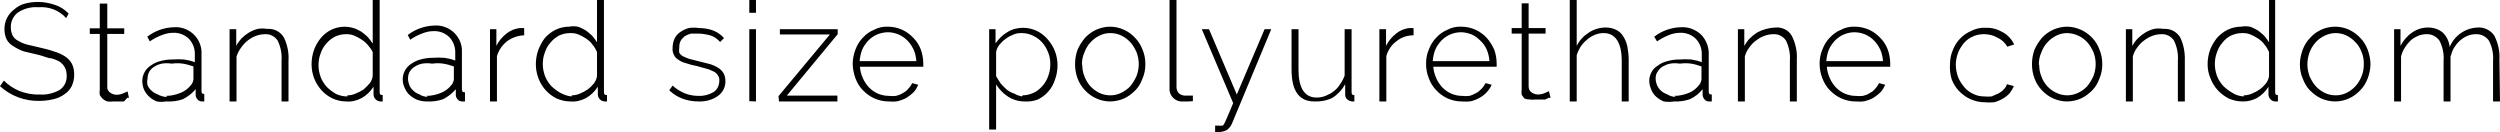 <?xml version="1.0" encoding="utf-8"?>
<!-- Generator: Adobe Illustrator 22.0.0, SVG Export Plug-In . SVG Version: 6.00 Build 0)  -->
<svg version="1.1" id="Layer_1" xmlns="http://www.w3.org/2000/svg" xmlns:xlink="http://www.w3.org/1999/xlink" x="0px" y="0px"
	 viewBox="0 0 89.95 4.75" style="enable-background:new 0 0 89.95 4.75;" xml:space="preserve">
<style type="text/css">
	.st0{fill:#010101;}
</style>
<path class="st0" d="M2.38,0.65c-0.25-0.28-0.62-0.42-1-0.39c-0.27-0.02-0.53,0.05-0.75,0.2C0.47,0.59,0.38,0.79,0.39,0.99
	c0,0.1,0.02,0.19,0.06,0.28c0.04,0.08,0.11,0.15,0.19,0.19c0.1,0.06,0.21,0.11,0.32,0.14l0.47,0.11C1.6,1.75,1.77,1.79,1.94,1.85
	c0.14,0.04,0.28,0.1,0.4,0.18C2.45,2.1,2.53,2.19,2.59,2.3c0.06,0.12,0.08,0.26,0.08,0.39c0,0.14-0.03,0.28-0.09,0.41
	C2.52,3.22,2.43,3.32,2.32,3.39C2.2,3.48,2.06,3.54,1.92,3.57C1.75,3.61,1.58,3.63,1.41,3.63C0.89,3.64,0.38,3.45,0,3.1l0.14-0.2
	C0.3,3.06,0.48,3.18,0.69,3.27C0.92,3.36,1.17,3.41,1.42,3.4c0.25,0.02,0.5-0.04,0.72-0.16C2.31,3.13,2.41,2.93,2.4,2.72
	c0-0.1-0.02-0.21-0.07-0.3c-0.05-0.09-0.12-0.16-0.2-0.21C2.04,2.16,1.95,2.13,1.86,2.1c-0.14,0-0.3-0.09-0.49-0.13L0.86,1.85
	c-0.14-0.05-0.28-0.12-0.4-0.2C0.36,1.59,0.28,1.5,0.23,1.4C0.18,1.29,0.16,1.16,0.16,1.04c0-0.13,0.03-0.27,0.09-0.39
	C0.31,0.53,0.4,0.42,0.51,0.34c0.1-0.09,0.22-0.16,0.35-0.2C1.03,0.09,1.2,0.07,1.37,0.07c0.21,0,0.42,0.04,0.62,0.11
	c0.18,0.06,0.35,0.17,0.48,0.31L2.38,0.65z M4.64,3.52H4.58L4.46,3.65H4.3H4.1c-0.08,0.01-0.16,0.01-0.24,0
	C3.8,3.63,3.75,3.6,3.7,3.56C3.66,3.52,3.62,3.47,3.59,3.42c-0.01-0.07-0.01-0.13,0-0.2v-2H3.23v-0.2h0.36V0.13h0.27v0.89h0.61v0.2
	H3.86v1.9C3.85,3.2,3.89,3.28,3.96,3.33c0.07,0.05,0.15,0.08,0.23,0.08c0.09,0,0.18-0.02,0.26-0.06l0.14-0.06L4.64,3.52z M5.97,3.65
	c-0.11,0.02-0.22,0.02-0.33,0c-0.2-0.08-0.37-0.23-0.46-0.43c-0.04-0.1-0.06-0.2-0.06-0.31c0-0.11,0.03-0.22,0.08-0.31
	c0.05-0.1,0.13-0.18,0.22-0.24c0.1-0.07,0.22-0.13,0.34-0.16C5.9,2.16,6.05,2.14,6.2,2.14c0.14-0.01,0.28-0.01,0.42,0
	c0.13,0.02,0.27,0.05,0.39,0.1V1.98C7.02,1.77,6.95,1.56,6.8,1.4C6.65,1.25,6.44,1.17,6.23,1.18c-0.14,0-0.27,0.03-0.4,0.08
	c-0.16,0.06-0.3,0.13-0.44,0.23L5.3,1.32c0.27-0.21,0.61-0.33,0.95-0.34c0.51-0.04,0.96,0.34,1,0.85c0,0.05,0,0.1,0,0.15v1.27
	c0,0.08,0,0.13,0.1,0.13v0.27H7.27c-0.06,0-0.12-0.02-0.16-0.07c-0.04-0.04-0.07-0.1-0.07-0.16V3.21C6.91,3.36,6.76,3.48,6.58,3.57
	C6.38,3.64,6.18,3.66,5.97,3.65z M5.97,3.45c0.18,0,0.36-0.04,0.53-0.11c0.15-0.06,0.28-0.16,0.38-0.29
	c0.05-0.06,0.07-0.13,0.08-0.2V2.39c-0.12-0.04-0.25-0.08-0.38-0.1c-0.13-0.02-0.27-0.02-0.4,0c-0.12-0.02-0.24-0.02-0.36,0
	C5.72,2.31,5.63,2.35,5.55,2.4C5.48,2.44,5.41,2.51,5.37,2.58C5.33,2.65,5.31,2.74,5.31,2.82c-0.02,0.08-0.02,0.17,0,0.25
	c0.03,0.07,0.08,0.14,0.14,0.19c0.06,0.06,0.13,0.1,0.21,0.13c0.11,0.06,0.23,0.1,0.36,0.1L5.97,3.45z M10.38,3.65h-0.25V2.19
	c0.02-0.25-0.03-0.5-0.14-0.73c-0.1-0.15-0.27-0.24-0.45-0.23c-0.11,0-0.22,0.02-0.33,0.06C9.1,1.33,9,1.39,8.91,1.46
	C8.82,1.53,8.74,1.62,8.67,1.72C8.6,1.81,8.55,1.92,8.51,2.03v1.62H8.26v-2.6H8.5v0.6c0.05-0.1,0.12-0.19,0.19-0.27
	C8.77,1.3,8.86,1.23,8.96,1.17c0.1-0.06,0.2-0.1,0.31-0.13c0.11-0.02,0.23-0.02,0.34,0c0.24-0.02,0.47,0.09,0.6,0.3
	c0.13,0.26,0.19,0.56,0.17,0.85V3.65z M12.45,3.65c-0.17,0-0.34-0.04-0.49-0.11c-0.15-0.07-0.29-0.18-0.4-0.3
	c-0.11-0.13-0.2-0.27-0.26-0.43c-0.06-0.16-0.09-0.33-0.09-0.5c0-0.18,0.03-0.35,0.09-0.52c0.06-0.16,0.14-0.3,0.25-0.43
	c0.1-0.12,0.23-0.22,0.37-0.29c0.25-0.12,0.54-0.14,0.8-0.06c0.1,0.03,0.19,0.08,0.28,0.13c0.08,0.06,0.16,0.12,0.23,0.19
	c0.07,0.08,0.13,0.16,0.18,0.24V0h0.25v3.29c0,0.08,0,0.13,0.11,0.13v0.23h-0.09c-0.13-0.01-0.23-0.11-0.24-0.24V3.12
	c-0.11,0.17-0.25,0.31-0.43,0.41C12.84,3.62,12.64,3.67,12.45,3.65z M12.5,3.43c0.1,0,0.2-0.02,0.29-0.06
	c0.1-0.04,0.2-0.09,0.29-0.15C13.16,3.15,13.23,3.08,13.3,3c0.06-0.08,0.1-0.17,0.11-0.27V1.87c-0.04-0.08-0.09-0.15-0.15-0.22
	c-0.07-0.09-0.15-0.16-0.24-0.22c-0.09-0.06-0.18-0.11-0.28-0.15c-0.09-0.04-0.19-0.05-0.29-0.05c-0.14,0-0.28,0.03-0.4,0.09
	c-0.12,0.06-0.23,0.15-0.32,0.26c-0.09,0.1-0.16,0.23-0.2,0.36c-0.05,0.13-0.07,0.27-0.07,0.41c0,0.15,0.03,0.29,0.08,0.43
	c0.05,0.13,0.13,0.25,0.22,0.35c0.1,0.1,0.21,0.18,0.33,0.25c0.13,0.06,0.27,0.09,0.41,0.09V3.43z M15.34,3.65
	c-0.11,0-0.22-0.02-0.33-0.06c-0.1-0.04-0.19-0.1-0.27-0.17c-0.08-0.07-0.14-0.16-0.18-0.26c-0.05-0.1-0.07-0.2-0.07-0.31
	c0-0.11,0.03-0.22,0.08-0.31c0.05-0.1,0.13-0.18,0.22-0.24c0.1-0.07,0.22-0.13,0.34-0.16c0.14-0.04,0.29-0.06,0.44-0.06
	c0.14-0.01,0.28-0.01,0.42,0c0.13,0.02,0.27,0.05,0.39,0.1V1.92c0.01-0.21-0.06-0.42-0.21-0.58c-0.15-0.15-0.36-0.23-0.57-0.22
	c-0.14,0-0.27,0.03-0.4,0.08c-0.16,0.06-0.3,0.13-0.44,0.23l-0.09-0.17c0.27-0.21,0.61-0.33,0.95-0.34c0.51-0.04,0.96,0.34,1,0.85
	c0,0.05,0,0.1,0,0.15v1.27c0,0.08,0,0.13,0.11,0.13v0.33h-0.1c-0.06,0-0.12-0.02-0.16-0.07c-0.04-0.04-0.07-0.1-0.07-0.16V3.21
	c-0.13,0.15-0.28,0.27-0.46,0.36C15.75,3.64,15.54,3.66,15.34,3.65z M15.34,3.45c0.18,0,0.36-0.04,0.53-0.11
	c0.15-0.06,0.28-0.16,0.38-0.29c0.05-0.06,0.07-0.13,0.08-0.2V2.39c-0.12-0.04-0.25-0.08-0.38-0.1c-0.13-0.02-0.27-0.02-0.4,0
	c-0.12-0.02-0.24-0.02-0.36,0C15.09,2.31,15,2.35,14.92,2.4c-0.07,0.04-0.14,0.11-0.18,0.18c-0.04,0.07-0.06,0.16-0.06,0.24
	c0,0.09,0.02,0.17,0.05,0.25c0.03,0.07,0.08,0.14,0.14,0.19c0.06,0.06,0.13,0.1,0.21,0.13c0.09,0.06,0.2,0.09,0.31,0.1L15.34,3.45z
	 M18.86,1.27c-0.22,0.01-0.43,0.08-0.61,0.21c-0.18,0.14-0.31,0.33-0.37,0.54v1.63h-0.25v-2.6h0.23v0.6
	c0.08-0.17,0.21-0.32,0.36-0.44c0.14-0.11,0.3-0.18,0.48-0.2h0.16V1.27z M20.52,3.65c-0.17,0-0.34-0.04-0.5-0.11
	c-0.3-0.15-0.53-0.41-0.65-0.73c-0.06-0.16-0.09-0.33-0.09-0.5c0-0.18,0.03-0.35,0.09-0.52c0.06-0.15,0.14-0.3,0.24-0.43
	c0.11-0.12,0.24-0.22,0.38-0.29C20.14,1,20.3,0.96,20.47,0.96c0.11-0.02,0.21-0.02,0.32,0c0.1,0.03,0.19,0.08,0.28,0.13
	c0.08,0.06,0.16,0.12,0.23,0.19c0.07,0.08,0.13,0.16,0.18,0.24V0h0.25v3.29c0,0.08,0,0.13,0.11,0.13v0.23h-0.09
	c-0.13-0.01-0.23-0.11-0.24-0.24V3.12c-0.11,0.17-0.25,0.31-0.43,0.41C20.91,3.62,20.71,3.67,20.52,3.65z M20.57,3.43
	c0.1,0,0.2-0.02,0.29-0.06c0.1-0.04,0.19-0.09,0.28-0.15C21.23,3.16,21.3,3.08,21.37,3c0.06-0.08,0.1-0.17,0.11-0.27V1.87
	c-0.04-0.09-0.09-0.18-0.16-0.26c-0.06-0.09-0.14-0.16-0.23-0.22C21,1.33,20.91,1.28,20.81,1.24c-0.09-0.04-0.19-0.05-0.29-0.05
	c-0.14,0-0.28,0.03-0.41,0.09c-0.12,0.07-0.22,0.15-0.31,0.26c-0.09,0.1-0.16,0.23-0.2,0.36c-0.05,0.13-0.07,0.27-0.07,0.41
	c0,0.15,0.03,0.29,0.08,0.43c0.05,0.13,0.13,0.25,0.22,0.35c0.1,0.1,0.21,0.18,0.33,0.25c0.13,0.07,0.27,0.12,0.41,0.13V3.43z
	 M25.13,3.65c-0.19,0-0.39-0.03-0.57-0.1c-0.18-0.06-0.34-0.17-0.48-0.3l0.12-0.17c0.13,0.12,0.28,0.21,0.44,0.28
	c0.16,0.06,0.32,0.09,0.49,0.09c0.19,0.01,0.38-0.04,0.55-0.14c0.13-0.09,0.2-0.24,0.2-0.4c0.01-0.07-0.01-0.14-0.05-0.2
	c-0.04-0.06-0.09-0.11-0.16-0.14c-0.08-0.04-0.17-0.08-0.26-0.1l-0.36-0.1c-0.13-0.02-0.26-0.06-0.38-0.1
	c-0.09-0.02-0.18-0.06-0.26-0.12c-0.07-0.04-0.13-0.1-0.16-0.17c-0.04-0.08-0.06-0.16-0.05-0.25c0-0.12,0.02-0.23,0.07-0.34
	c0.05-0.1,0.12-0.18,0.21-0.24c0.09-0.06,0.19-0.11,0.3-0.14c0.12-0.02,0.25-0.02,0.37,0c0.18,0,0.37,0.03,0.54,0.1
	c0.14,0.06,0.26,0.15,0.36,0.26l-0.14,0.14c-0.09-0.1-0.2-0.18-0.33-0.23c-0.15-0.04-0.3-0.07-0.45-0.07h-0.27
	c-0.08,0.02-0.15,0.05-0.22,0.09c-0.06,0.05-0.11,0.1-0.15,0.17c-0.04,0.07-0.05,0.16-0.05,0.24c-0.01,0.06-0.01,0.13,0,0.19
	c0.03,0.05,0.07,0.09,0.12,0.12l0.21,0.09l0.31,0.08l0.44,0.11c0.11,0.03,0.22,0.08,0.32,0.14c0.08,0.05,0.14,0.11,0.19,0.19
	c0.05,0.09,0.07,0.18,0.07,0.28c0.01,0.22-0.1,0.43-0.28,0.55C25.62,3.6,25.37,3.66,25.13,3.65z M26.96,0.46V0h0.24v0.46H26.96z
	 M26.96,3.64V1.05h0.24v2.6L26.96,3.64z M28.01,3.46l1.85-2.22h-1.8V1.05h2.08v0.18l-1.83,2.21h1.82v0.21h-2.1L28.01,3.46z
	 M31.97,3.65c-0.18,0-0.35-0.04-0.51-0.11c-0.16-0.07-0.29-0.17-0.41-0.29c-0.12-0.12-0.21-0.27-0.27-0.43
	c-0.06-0.17-0.1-0.35-0.1-0.53c0-0.17,0.04-0.35,0.1-0.51c0.06-0.16,0.15-0.31,0.27-0.43c0.11-0.12,0.25-0.22,0.4-0.28
	c0.15-0.08,0.33-0.12,0.5-0.11c0.18,0,0.35,0.04,0.51,0.11c0.15,0.07,0.29,0.17,0.4,0.29c0.12,0.12,0.21,0.26,0.27,0.42
	c0.06,0.16,0.09,0.34,0.09,0.51V2.4h-2.28c0.01,0.15,0.05,0.29,0.11,0.42c0.05,0.12,0.13,0.23,0.22,0.33
	c0.09,0.09,0.2,0.17,0.32,0.22c0.12,0.05,0.26,0.08,0.39,0.08c0.09,0.01,0.17,0.01,0.26,0c0.08-0.02,0.17-0.05,0.24-0.1
	c0.08-0.04,0.15-0.09,0.2-0.16c0.06-0.06,0.11-0.13,0.14-0.2l0.22,0.06C33,3.14,32.95,3.23,32.88,3.31
	c-0.08,0.08-0.16,0.14-0.25,0.2c-0.1,0.06-0.21,0.1-0.32,0.13C32.2,3.66,32.08,3.66,31.97,3.65z M32.97,2.2
	c-0.01-0.14-0.04-0.29-0.1-0.42c-0.06-0.12-0.13-0.23-0.22-0.32c-0.09-0.09-0.2-0.17-0.32-0.22c-0.12-0.05-0.25-0.08-0.38-0.08
	c-0.13,0-0.27,0.03-0.39,0.08c-0.12,0.05-0.23,0.13-0.32,0.22c-0.09,0.1-0.17,0.21-0.22,0.33c-0.05,0.13-0.08,0.27-0.09,0.41
	L32.97,2.2z M36.86,3.65c-0.21,0-0.42-0.06-0.6-0.18c-0.17-0.11-0.31-0.26-0.42-0.43v1.62h-0.25V1.05h0.23v0.51
	c0.11-0.16,0.25-0.3,0.42-0.4C36.41,1.05,36.61,1,36.81,1c0.17,0,0.34,0.04,0.49,0.11c0.15,0.07,0.29,0.18,0.4,0.31
	c0.11,0.13,0.2,0.27,0.26,0.43c0.06,0.16,0.09,0.33,0.09,0.5c0,0.17-0.03,0.35-0.09,0.51c-0.05,0.16-0.13,0.31-0.24,0.43
	c-0.1,0.12-0.23,0.22-0.38,0.29C37.19,3.64,37.02,3.66,36.86,3.65z M36.8,3.43c0.14,0,0.28-0.04,0.41-0.1
	c0.12-0.06,0.22-0.15,0.31-0.25c0.09-0.11,0.16-0.23,0.2-0.36c0.05-0.13,0.07-0.27,0.07-0.41c0-0.15-0.02-0.29-0.08-0.43
	c-0.05-0.13-0.12-0.25-0.22-0.36c-0.09-0.1-0.2-0.18-0.33-0.24c-0.12-0.06-0.26-0.09-0.4-0.09c-0.1,0-0.2,0.01-0.29,0.05
	c-0.1,0.04-0.2,0.09-0.29,0.16c-0.09,0.06-0.16,0.14-0.23,0.22c-0.06,0.08-0.1,0.17-0.11,0.26v0.86c0.05,0.09,0.11,0.18,0.17,0.27
	c0.07,0.08,0.14,0.15,0.22,0.22c0.08,0.06,0.17,0.11,0.27,0.14c0.08,0.05,0.17,0.08,0.26,0.1L36.8,3.43z M39.94,3.65
	c-0.34,0-0.67-0.15-0.9-0.4c-0.12-0.12-0.21-0.27-0.27-0.43c-0.06-0.16-0.09-0.34-0.09-0.51c0-0.18,0.03-0.35,0.09-0.52
	c0.07-0.16,0.16-0.3,0.27-0.43c0.11-0.12,0.25-0.22,0.4-0.29c0.16-0.07,0.33-0.11,0.5-0.11c0.34,0,0.67,0.15,0.9,0.4
	c0.12,0.12,0.21,0.27,0.27,0.43c0.07,0.16,0.1,0.34,0.1,0.52c0,0.18-0.03,0.35-0.1,0.51c-0.06,0.16-0.14,0.31-0.26,0.43
	c-0.12,0.12-0.25,0.22-0.4,0.29C40.29,3.61,40.12,3.65,39.94,3.65z M38.94,2.32c0,0.15,0.02,0.29,0.08,0.43
	C39.07,2.88,39.14,3,39.23,3.1c0.09,0.1,0.2,0.18,0.32,0.24c0.12,0.06,0.26,0.09,0.4,0.09c0.14,0,0.27-0.03,0.39-0.09
	c0.12-0.06,0.24-0.14,0.33-0.24c0.09-0.11,0.16-0.23,0.22-0.36c0.11-0.28,0.11-0.59,0-0.87c-0.06-0.13-0.13-0.25-0.22-0.35
	c-0.09-0.1-0.2-0.18-0.32-0.24c-0.12-0.06-0.26-0.09-0.4-0.09c-0.14,0-0.27,0.03-0.39,0.09c-0.12,0.06-0.23,0.14-0.32,0.24
	c-0.1,0.1-0.17,0.23-0.22,0.36c-0.07,0.15-0.1,0.32-0.09,0.48L38.94,2.32z M42.08,0h0.25v3.13c0,0.09,0.03,0.17,0.09,0.23
	c0.06,0.05,0.14,0.08,0.22,0.08h0.14h0.14v0.2l-0.16,0.01h-0.22c-0.12,0.01-0.24-0.04-0.33-0.13c-0.09-0.09-0.14-0.21-0.13-0.34
	L42.08,0z M43.72,4.52h0.14c0.03,0.01,0.05,0.01,0.08,0H44c0.03-0.04,0.05-0.07,0.07-0.11l0.11-0.25l0.19-0.45l-1.13-2.66h0.26
	l1,2.35l1-2.35h0.24l-1.42,3.41c-0.04,0.09-0.1,0.16-0.18,0.22c-0.1,0.05-0.22,0.08-0.33,0.07h-0.09V4.52z M47.29,3.65
	c-0.55,0-0.82-0.38-0.82-1.15V1.05h0.25v1.46c0,0.64,0.21,1,0.65,1c0.11,0,0.22-0.02,0.32-0.06c0.1-0.04,0.2-0.09,0.29-0.16
	c0.09-0.07,0.17-0.15,0.23-0.25c0.07-0.1,0.13-0.21,0.17-0.32V1.05h0.25v2.24c0,0.08,0,0.13,0.1,0.13v0.23h-0.07
	c-0.07,0-0.13-0.03-0.18-0.07c-0.05-0.04-0.08-0.1-0.08-0.16V3.03c-0.11,0.2-0.27,0.37-0.46,0.49C47.74,3.62,47.51,3.66,47.29,3.65z
	 M50.86,1.27c-0.22,0-0.44,0.07-0.61,0.21c-0.18,0.13-0.31,0.32-0.37,0.54v1.63h-0.25v-2.6h0.24v0.6c0.08-0.17,0.21-0.32,0.36-0.44
	c0.13-0.11,0.3-0.18,0.47-0.2h0.16V1.27z M52.59,3.65c-0.18,0-0.35-0.04-0.51-0.11c-0.15-0.07-0.29-0.17-0.4-0.29
	c-0.12-0.12-0.21-0.27-0.27-0.43c-0.07-0.17-0.1-0.35-0.1-0.53c0-0.18,0.03-0.35,0.1-0.51c0.06-0.16,0.15-0.31,0.27-0.43
	c0.11-0.12,0.25-0.22,0.4-0.28c0.15-0.08,0.33-0.12,0.5-0.11c0.18,0,0.35,0.04,0.51,0.11c0.15,0.07,0.29,0.17,0.4,0.29
	c0.11,0.12,0.2,0.27,0.27,0.42c0.06,0.16,0.09,0.34,0.09,0.51V2.4h-2.28c0.01,0.15,0.05,0.29,0.11,0.42
	c0.05,0.12,0.13,0.23,0.22,0.33c0.09,0.09,0.2,0.17,0.32,0.22c0.12,0.05,0.25,0.08,0.38,0.08c0.09,0.01,0.18,0.01,0.27,0
	c0.08-0.02,0.16-0.06,0.24-0.1c0.08-0.04,0.14-0.1,0.2-0.16c0.06-0.06,0.1-0.13,0.14-0.2l0.22,0.06c-0.04,0.1-0.1,0.18-0.17,0.26
	c-0.07,0.08-0.16,0.15-0.25,0.2c-0.1,0.06-0.2,0.1-0.31,0.13C52.82,3.66,52.71,3.66,52.59,3.65z M53.59,2.2
	c-0.01-0.14-0.04-0.29-0.1-0.42c-0.05-0.12-0.13-0.23-0.23-0.32c-0.09-0.09-0.19-0.17-0.31-0.22c-0.12-0.05-0.26-0.08-0.39-0.08
	c-0.13,0-0.26,0.03-0.38,0.08c-0.12,0.05-0.23,0.13-0.32,0.22c-0.09,0.1-0.17,0.21-0.22,0.33c-0.05,0.13-0.08,0.27-0.09,0.41
	L53.59,2.2z M55.79,3.52h-0.07L55.6,3.58h-0.16h-0.2c-0.06,0.01-0.13,0.01-0.19,0c-0.06,0-0.13-0.01-0.19-0.03
	c-0.04-0.04-0.08-0.09-0.11-0.14c-0.01-0.07-0.01-0.13,0-0.2v-2h-0.36v-0.2h0.36V0.12H55v0.89h0.61v0.2H55v1.9
	c0,0.08,0.03,0.16,0.1,0.21c0.07,0.05,0.15,0.08,0.23,0.08c0.09,0,0.19-0.02,0.27-0.06l0.13-0.06L55.79,3.52z M58.6,3.65h-0.25V2.19
	c0-0.64-0.22-1-0.65-1c-0.11,0-0.21,0.02-0.31,0.06c-0.1,0.04-0.2,0.1-0.28,0.17c-0.09,0.07-0.17,0.16-0.24,0.26
	c-0.06,0.1-0.11,0.2-0.14,0.31v1.66h-0.25V0h0.25v1.65c0.1-0.2,0.25-0.36,0.44-0.48c0.18-0.12,0.39-0.18,0.6-0.18
	c0.13,0,0.25,0.02,0.37,0.08c0.11,0.05,0.2,0.13,0.26,0.23c0.07,0.11,0.12,0.23,0.15,0.36c0.03,0.16,0.05,0.32,0.05,0.48L58.6,3.65z
	 M60.24,3.65c-0.13,0.02-0.25,0.02-0.38,0c-0.1-0.04-0.19-0.1-0.27-0.17c-0.08-0.07-0.14-0.16-0.18-0.26
	c-0.04-0.1-0.07-0.2-0.07-0.31c0-0.11,0.03-0.22,0.08-0.31c0.05-0.1,0.13-0.18,0.23-0.24c0.1-0.08,0.22-0.13,0.34-0.16
	c0.14-0.04,0.29-0.06,0.44-0.06c0.14-0.01,0.28-0.01,0.42,0c0.13,0.02,0.26,0.05,0.38,0.1V1.98c0.01-0.21-0.06-0.42-0.21-0.58
	c-0.15-0.15-0.36-0.23-0.57-0.22c-0.14,0-0.27,0.03-0.4,0.08c-0.15,0.06-0.3,0.14-0.43,0.23l-0.1-0.17
	c0.27-0.21,0.61-0.33,0.95-0.34c0.27-0.02,0.54,0.08,0.74,0.27C61.4,1.45,61.5,1.72,61.48,2v1.27c0,0.08,0,0.13,0.11,0.13v0.25h-0.1
	c-0.06,0-0.12-0.02-0.16-0.07c-0.04-0.04-0.06-0.1-0.07-0.16V3.21c-0.12,0.15-0.28,0.28-0.46,0.36C60.62,3.63,60.43,3.66,60.24,3.65
	z M60.24,3.45c0.18,0,0.36-0.04,0.53-0.11c0.15-0.06,0.27-0.16,0.37-0.29c0.05-0.06,0.07-0.13,0.08-0.2V2.39
	c-0.12-0.04-0.24-0.08-0.37-0.1c-0.14-0.02-0.27-0.02-0.41,0c-0.12-0.02-0.23-0.02-0.35,0c-0.1,0.02-0.19,0.06-0.28,0.11
	c-0.07,0.05-0.13,0.11-0.17,0.18c-0.05,0.07-0.07,0.15-0.07,0.24c0,0.09,0.02,0.17,0.05,0.25c0.04,0.07,0.08,0.14,0.14,0.19
	c0.06,0.06,0.14,0.1,0.22,0.13c0.09,0.06,0.2,0.09,0.31,0.1L60.24,3.45z M64.65,3.65H64.4V2.19c0.02-0.25-0.03-0.5-0.14-0.73
	c-0.1-0.15-0.27-0.24-0.45-0.23c-0.11,0-0.22,0.02-0.33,0.06c-0.11,0.04-0.21,0.1-0.3,0.17c-0.1,0.07-0.18,0.16-0.25,0.26
	c-0.07,0.09-0.12,0.2-0.15,0.31v1.62h-0.25v-2.6h0.23v0.6c0.06-0.1,0.12-0.19,0.2-0.27c0.08-0.08,0.17-0.15,0.26-0.21
	c0.2-0.11,0.43-0.17,0.66-0.18c0.24-0.02,0.47,0.09,0.59,0.3c0.13,0.26,0.2,0.56,0.18,0.85L64.65,3.65z M66.75,3.65
	c-0.17,0-0.34-0.04-0.5-0.11c-0.16-0.07-0.29-0.17-0.41-0.29c-0.12-0.12-0.21-0.27-0.27-0.43c-0.07-0.17-0.1-0.35-0.1-0.53
	c0-0.18,0.03-0.35,0.1-0.51c0.06-0.16,0.15-0.31,0.27-0.43c0.11-0.12,0.25-0.22,0.4-0.28c0.15-0.08,0.33-0.12,0.5-0.11
	c0.18,0,0.35,0.04,0.51,0.11c0.15,0.07,0.29,0.17,0.4,0.29c0.12,0.12,0.21,0.26,0.27,0.42c0.06,0.16,0.09,0.34,0.09,0.51V2.4h-2.28
	c0.01,0.15,0.05,0.29,0.11,0.42c0.05,0.12,0.13,0.23,0.22,0.33c0.09,0.09,0.2,0.17,0.32,0.22c0.12,0.05,0.25,0.08,0.38,0.08
	c0.09,0.01,0.18,0.01,0.27,0c0.08-0.02,0.17-0.05,0.24-0.1c0.08-0.04,0.15-0.09,0.2-0.16c0.06-0.06,0.1-0.13,0.14-0.2l0.22,0.06
	c-0.04,0.09-0.09,0.18-0.16,0.26c-0.08,0.08-0.16,0.14-0.25,0.2c-0.1,0.06-0.21,0.1-0.32,0.13C66.98,3.66,66.87,3.66,66.75,3.65z
	 M67.75,2.2c-0.01-0.14-0.04-0.29-0.1-0.42c-0.06-0.12-0.13-0.23-0.22-0.32c-0.09-0.09-0.2-0.17-0.32-0.22
	c-0.12-0.05-0.26-0.08-0.39-0.08c-0.13,0-0.26,0.03-0.38,0.08c-0.12,0.05-0.23,0.13-0.32,0.22c-0.09,0.1-0.17,0.21-0.22,0.33
	c-0.05,0.13-0.08,0.27-0.09,0.41L67.75,2.2z M70.16,2.33c0-0.18,0.03-0.36,0.1-0.52c0.12-0.32,0.36-0.57,0.67-0.7
	c0.16-0.08,0.33-0.12,0.51-0.11c0.22-0.01,0.43,0.05,0.62,0.16c0.18,0.1,0.32,0.25,0.41,0.44l-0.25,0.08
	c-0.08-0.15-0.21-0.26-0.36-0.33c-0.14-0.08-0.31-0.12-0.47-0.12c-0.14,0-0.27,0.02-0.4,0.08c-0.12,0.05-0.23,0.13-0.32,0.23
	c-0.09,0.11-0.17,0.23-0.22,0.36c-0.05,0.14-0.08,0.28-0.08,0.43c0,0.15,0.03,0.3,0.08,0.44c0.05,0.13,0.13,0.25,0.22,0.36
	c0.09,0.11,0.2,0.19,0.33,0.25c0.12,0.06,0.25,0.09,0.39,0.09c0.09,0.01,0.18,0.01,0.27,0l0.25-0.11c0.07-0.04,0.14-0.09,0.19-0.15
	c0.05-0.05,0.09-0.11,0.11-0.18l0.25,0.07c-0.04,0.09-0.09,0.17-0.15,0.25c-0.07,0.08-0.16,0.15-0.25,0.2
	c-0.1,0.06-0.2,0.1-0.31,0.13c-0.11,0.01-0.23,0.01-0.34,0c-0.18,0-0.35-0.04-0.51-0.11c-0.16-0.07-0.29-0.17-0.41-0.29
	c-0.12-0.12-0.21-0.27-0.27-0.43C70.17,2.68,70.15,2.51,70.16,2.33z M74.37,3.65c-0.34,0-0.67-0.15-0.9-0.4
	c-0.12-0.12-0.21-0.27-0.27-0.43c-0.06-0.16-0.09-0.34-0.09-0.51c0-0.18,0.03-0.35,0.09-0.52c0.07-0.16,0.16-0.3,0.27-0.43
	c0.11-0.12,0.25-0.22,0.4-0.29c0.16-0.07,0.33-0.11,0.5-0.11c0.17,0,0.34,0.04,0.5,0.11c0.31,0.14,0.56,0.4,0.67,0.72
	c0.07,0.16,0.1,0.34,0.1,0.52c0,0.18-0.03,0.35-0.1,0.51c-0.06,0.16-0.14,0.31-0.26,0.43c-0.12,0.12-0.25,0.22-0.4,0.29
	C74.72,3.61,74.55,3.65,74.37,3.65z M73.37,2.32c0,0.15,0.02,0.29,0.08,0.43c0.09,0.26,0.29,0.48,0.54,0.59
	c0.25,0.12,0.53,0.12,0.78,0C74.9,3.28,75.01,3.2,75.1,3.1c0.09-0.11,0.16-0.23,0.22-0.36c0.11-0.28,0.11-0.59,0-0.87
	c-0.06-0.13-0.13-0.25-0.22-0.35c-0.18-0.2-0.44-0.32-0.72-0.33c-0.14,0-0.27,0.03-0.39,0.09c-0.12,0.06-0.23,0.14-0.32,0.24
	c-0.1,0.1-0.17,0.23-0.22,0.36c-0.07,0.15-0.1,0.32-0.09,0.48L73.37,2.32z M78.61,3.65h-0.25V2.19c0.02-0.25-0.03-0.5-0.14-0.73
	c-0.1-0.15-0.27-0.24-0.45-0.23c-0.11,0-0.22,0.02-0.33,0.06c-0.11,0.04-0.21,0.1-0.3,0.17c-0.1,0.07-0.18,0.16-0.25,0.26
	c-0.07,0.09-0.12,0.2-0.15,0.31v1.62h-0.25v-2.6h0.23v0.6c0.06-0.1,0.12-0.19,0.2-0.27C77,1.3,77.09,1.23,77.19,1.17
	c0.1-0.06,0.2-0.1,0.31-0.13c0.11-0.02,0.23-0.02,0.34,0c0.24-0.02,0.47,0.09,0.6,0.3c0.13,0.26,0.18,0.56,0.17,0.85L78.61,3.65z
	 M80.68,3.65c-0.17,0-0.34-0.04-0.5-0.11c-0.15-0.08-0.28-0.18-0.39-0.3c-0.11-0.12-0.2-0.27-0.26-0.43c-0.07-0.16-0.1-0.33-0.1-0.5
	c0-0.18,0.03-0.35,0.09-0.52c0.06-0.16,0.15-0.3,0.25-0.43c0.11-0.12,0.24-0.22,0.38-0.29C80.3,1,80.46,0.96,80.63,0.96
	c0.11-0.02,0.21-0.02,0.32,0c0.1,0.03,0.19,0.08,0.28,0.13c0.08,0.06,0.16,0.12,0.23,0.19c0.07,0.08,0.13,0.16,0.18,0.24V0h0.22
	v3.29c0,0.08,0,0.13,0.1,0.13v0.23h-0.1c-0.06,0-0.13-0.03-0.17-0.08c-0.04-0.04-0.07-0.1-0.07-0.16V3.12
	c-0.1,0.17-0.25,0.31-0.42,0.41C81.04,3.61,80.86,3.66,80.68,3.65z M80.73,3.43c0.1,0,0.2-0.02,0.29-0.06
	c0.1-0.04,0.19-0.09,0.28-0.15c0.09-0.06,0.16-0.14,0.23-0.22c0.06-0.08,0.1-0.17,0.11-0.27V1.87c-0.04-0.09-0.09-0.18-0.16-0.26
	c-0.06-0.09-0.14-0.16-0.23-0.22c-0.09-0.06-0.18-0.11-0.28-0.15c-0.09-0.04-0.19-0.05-0.29-0.05c-0.14,0-0.28,0.03-0.41,0.09
	c-0.12,0.06-0.23,0.15-0.31,0.26c-0.09,0.1-0.16,0.23-0.2,0.36c-0.05,0.13-0.07,0.27-0.07,0.41c0,0.15,0.03,0.29,0.08,0.43
	c0.05,0.13,0.13,0.25,0.22,0.35c0.1,0.1,0.21,0.18,0.33,0.25c0.12,0.08,0.26,0.12,0.41,0.13V3.43z M84.02,3.65
	c-0.18,0-0.35-0.04-0.51-0.11c-0.15-0.07-0.28-0.17-0.4-0.29c-0.12-0.12-0.2-0.27-0.26-0.43c-0.07-0.16-0.1-0.33-0.1-0.51
	c0-0.18,0.04-0.35,0.1-0.52c0.06-0.16,0.15-0.31,0.27-0.43c0.35-0.39,0.92-0.51,1.4-0.29c0.15,0.07,0.29,0.17,0.4,0.29
	c0.12,0.12,0.21,0.27,0.27,0.43c0.06,0.17,0.1,0.34,0.1,0.52c0,0.17-0.04,0.35-0.1,0.51c-0.06,0.16-0.15,0.31-0.27,0.43
	C84.69,3.5,84.36,3.65,84.02,3.65z M83.02,2.32c0,0.15,0.03,0.29,0.08,0.43C83.16,2.88,83.23,3,83.32,3.1
	c0.09,0.1,0.2,0.18,0.32,0.24c0.12,0.06,0.26,0.09,0.4,0.09c0.14,0,0.27-0.03,0.39-0.09c0.12-0.06,0.23-0.14,0.32-0.24
	c0.1-0.11,0.17-0.23,0.22-0.36c0.06-0.14,0.08-0.29,0.08-0.44c0-0.15-0.02-0.29-0.08-0.43c-0.05-0.13-0.12-0.25-0.22-0.35
	c-0.09-0.1-0.2-0.18-0.32-0.24c-0.25-0.12-0.53-0.12-0.78,0c-0.13,0.06-0.24,0.14-0.33,0.24C83.12,1.74,83.02,2.03,83.02,2.32z
	 M89.95,3.65H89.7V2.19c0.02-0.25-0.03-0.5-0.15-0.73c-0.11-0.15-0.28-0.24-0.47-0.23c-0.1,0-0.21,0.02-0.3,0.06
	c-0.1,0.04-0.19,0.1-0.27,0.17c-0.08,0.07-0.15,0.16-0.21,0.25c-0.06,0.1-0.1,0.22-0.13,0.33v1.61h-0.25V2.19
	c0.02-0.25-0.03-0.5-0.15-0.73c-0.11-0.15-0.28-0.24-0.47-0.23c-0.1,0-0.2,0.02-0.3,0.06c-0.09,0.04-0.18,0.09-0.26,0.16
	c-0.08,0.08-0.15,0.16-0.21,0.26c-0.07,0.1-0.11,0.21-0.14,0.32v1.62h-0.25v-2.6h0.23v0.6c0.1-0.19,0.24-0.36,0.42-0.48
	c0.17-0.12,0.37-0.18,0.57-0.18c0.2,0,0.39,0.06,0.54,0.19c0.14,0.14,0.22,0.32,0.24,0.51c0.17-0.41,0.56-0.68,1-0.7
	c0.24-0.02,0.48,0.1,0.61,0.3c0.13,0.26,0.2,0.56,0.18,0.85L89.95,3.65z"/>
</svg>
